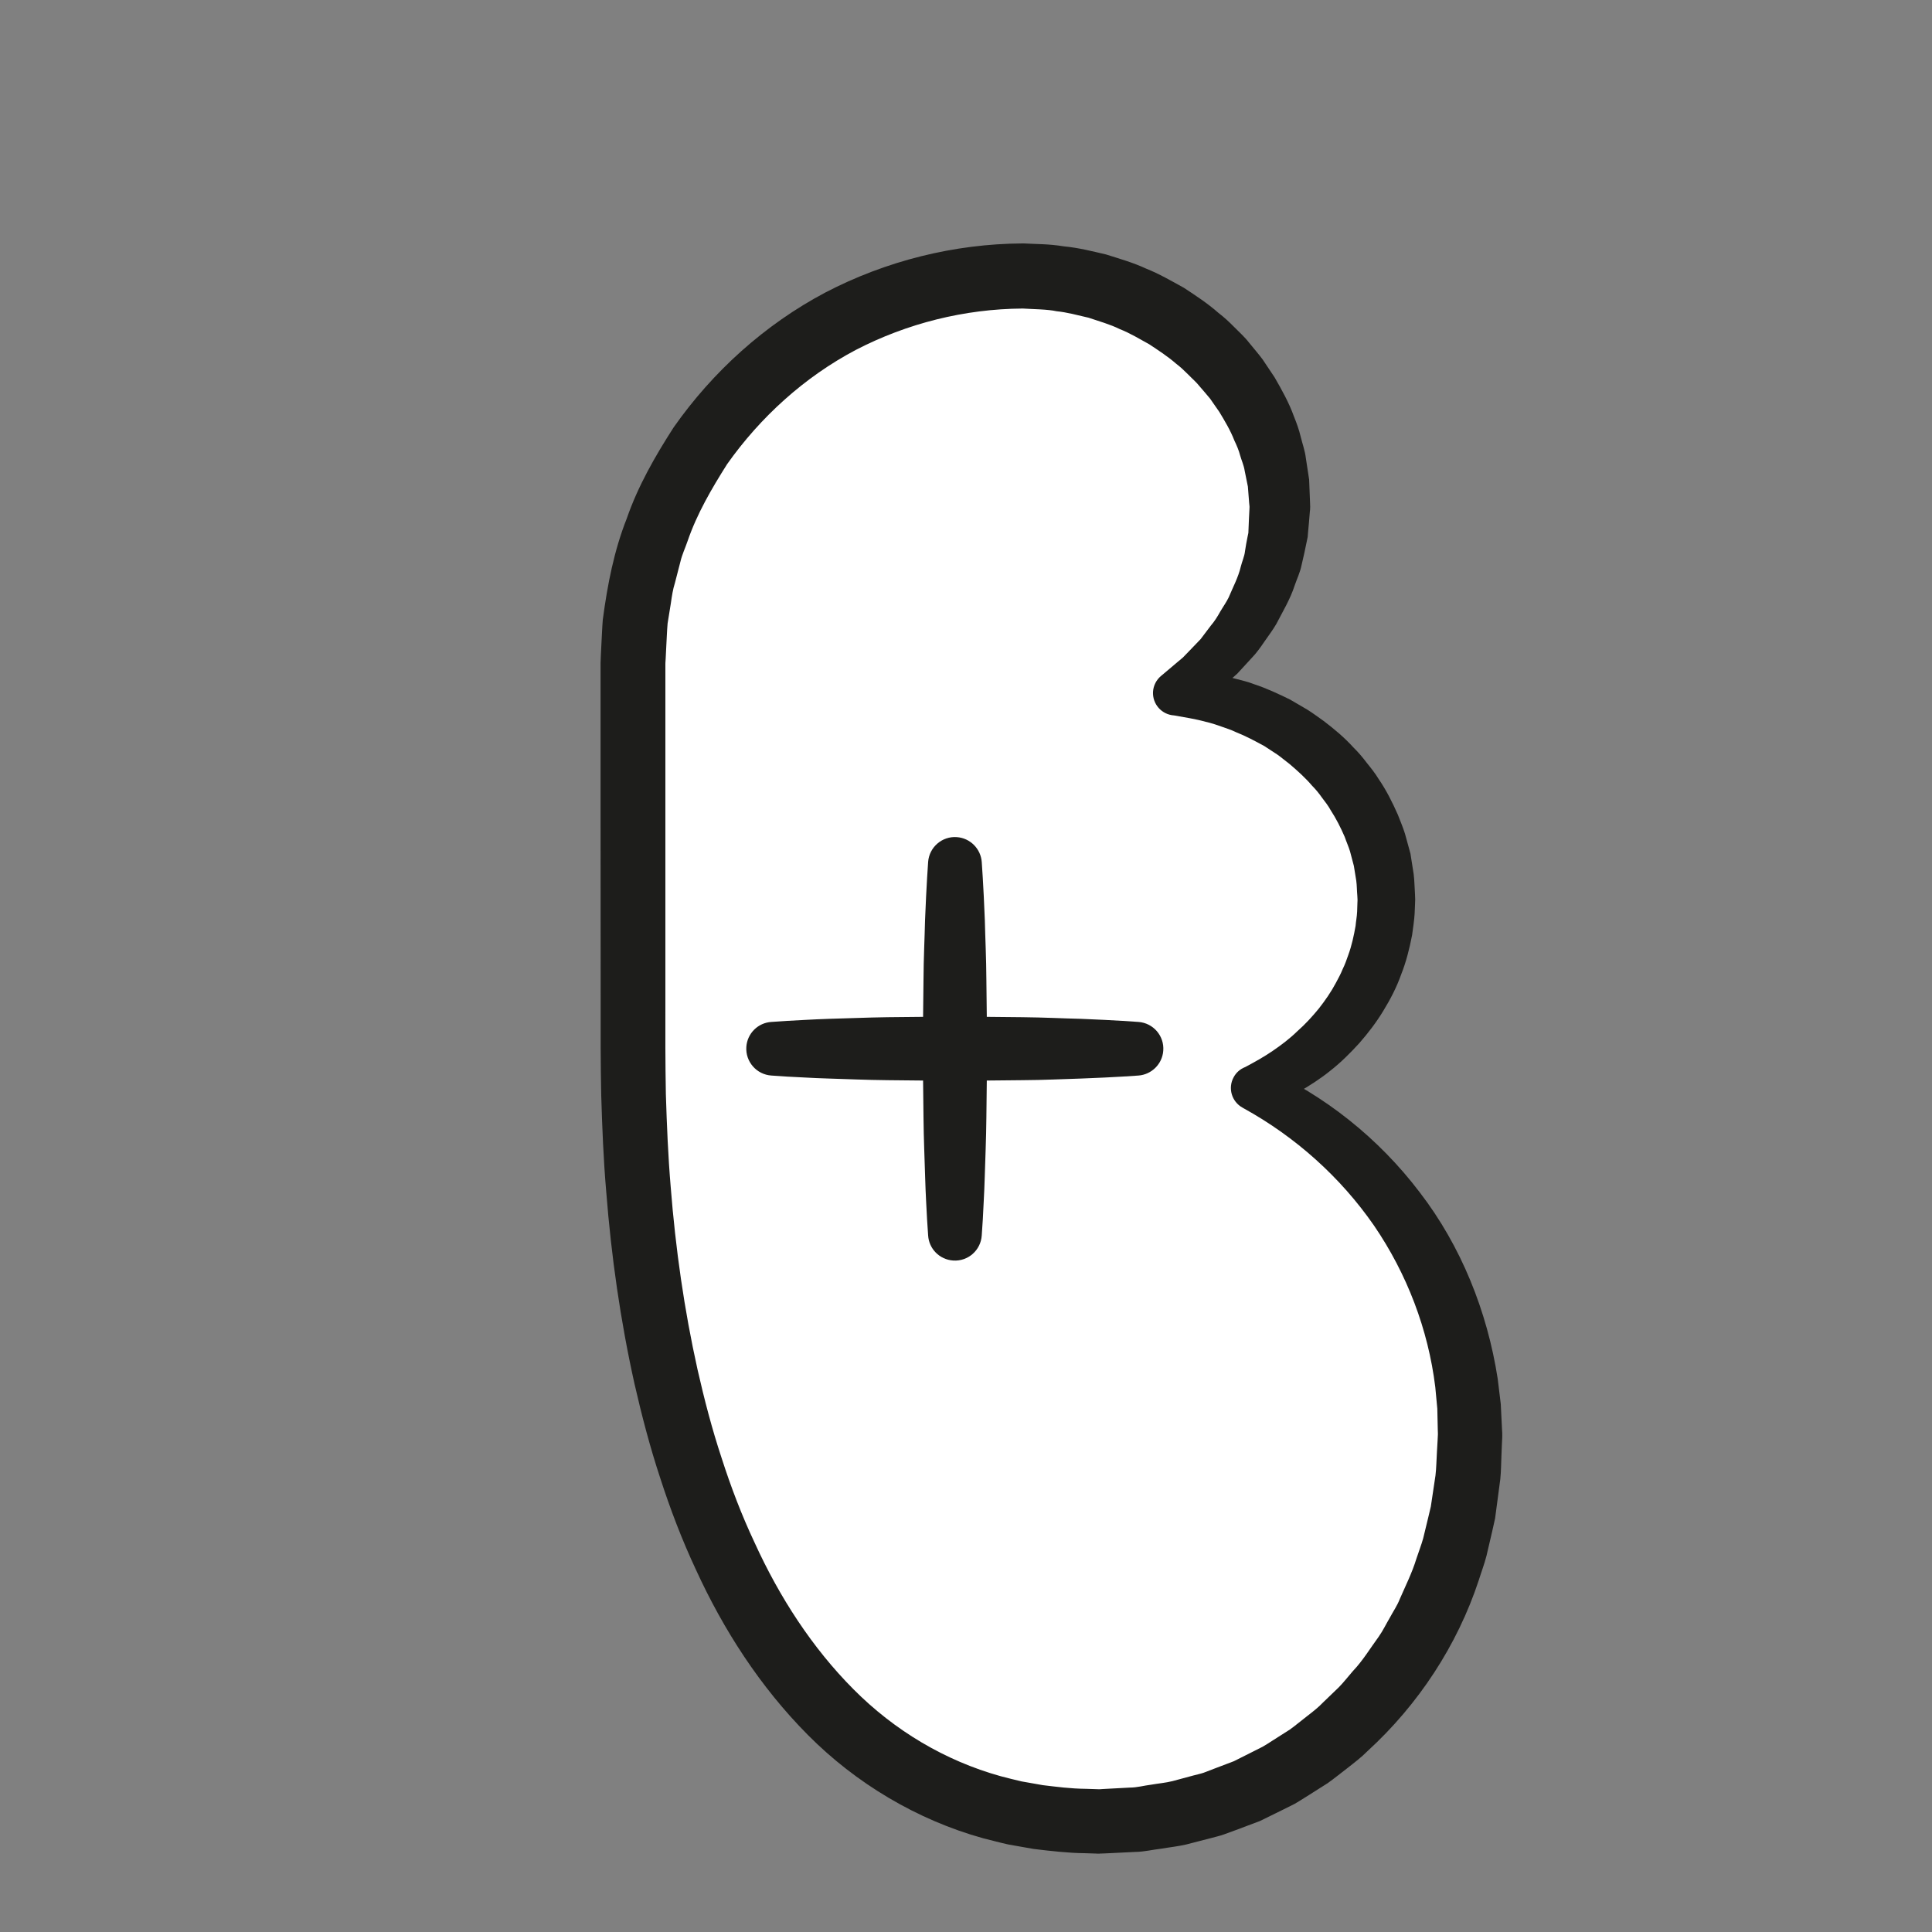 <?xml version="1.0" encoding="UTF-8" standalone="no"?>
<!DOCTYPE svg PUBLIC "-//W3C//DTD SVG 1.1//EN" "http://www.w3.org/Graphics/SVG/1.1/DTD/svg11.dtd">
<svg version="1.1" xmlns="http://www.w3.org/2000/svg" xmlns:xlink="http://www.w3.org/1999/xlink" preserveAspectRatio="xMidYMid meet" viewBox="0 0 200 200" width="200" height="200"><rect x="0" y="0" width="200" height="200" fill="#808080" stroke="none"/><defs><path d="M105.85 28.57C120.38 28.57 132.49 39.27 132.49 52.47C132.49 60.38 128.23 67.38 121.7 71.73C133.9 72.59 143.52 81.83 143.52 93.14C143.52 101.79 137.88 109.22 129.76 112.63C143.04 119.14 152.18 132.78 152.18 148.56C152.18 170.65 135.86 188.56 113.77 188.56C80.39 188.56 65.53 152.91 65.53 108.73C65.53 104.72 65.53 72.58 65.53 68.56C65.53 46.48 83.76 28.57 105.85 28.57" id="d1gQWqyDmA"></path><path d="M105.85 31.94C99.85 31.98 93.9 33.47 88.58 36.23C83.28 39.03 78.72 43.17 75.27 48.05C73.67 50.58 72.15 53.18 71.18 56.01C70.94 56.72 70.61 57.4 70.44 58.13C70.39 58.34 69.93 60.08 69.88 60.3C69.65 61.02 69.55 61.73 69.45 62.43C69.42 62.64 69.14 64.33 69.11 64.54C69.04 65.32 69.02 66.16 68.97 66.97C68.97 67.05 68.94 67.46 68.91 68.19L68.89 68.5L68.88 68.65C68.88 68.7 68.88 68.72 68.88 68.73C68.89 68.41 68.88 68.68 68.88 68.63C68.88 68.67 68.88 68.88 68.88 69.24L68.88 74.14L68.88 83.94C68.88 95.7 68.88 102.24 68.88 103.55C68.87 106.83 68.87 110.08 68.93 113.27C69.03 116.47 69.16 119.68 69.43 122.86C69.93 129.25 70.83 135.58 72.21 141.78C72.91 144.87 73.71 147.94 74.7 150.93C75.66 153.92 76.78 156.86 78.11 159.68C80.69 165.35 84.09 170.59 88.35 174.87C92.6 179.15 97.84 182.27 103.58 183.87C104.3 184.05 105.02 184.25 105.75 184.41C105.97 184.45 107.74 184.76 107.96 184.8C109.42 184.97 110.74 185.16 112.47 185.18C112.55 185.18 112.96 185.19 113.69 185.22C113.78 185.22 113.84 185.22 113.85 185.22C113.9 185.23 113.68 185.22 113.8 185.22C113.81 185.22 113.83 185.22 113.88 185.22L114.16 185.2L114.71 185.17C116.06 185.1 116.81 185.06 116.96 185.05C117.71 185.05 118.43 184.84 119.17 184.75C119.91 184.62 120.66 184.56 121.38 184.38C121.59 184.32 123.32 183.86 123.53 183.8C123.89 183.7 124.26 183.63 124.61 183.51C124.68 183.48 125.02 183.35 125.65 183.11L127.73 182.32L129.72 181.32C130.32 181.02 130.65 180.85 130.71 180.82C131.04 180.64 131.34 180.43 131.66 180.23C131.84 180.11 133.35 179.15 133.53 179.04C134.14 178.6 134.7 178.12 135.29 177.67C135.88 177.21 136.47 176.76 136.98 176.22C137.14 176.07 138.43 174.83 138.59 174.67C139.11 174.14 139.56 173.55 140.05 172.99C141.08 171.91 141.85 170.62 142.73 169.42C143.16 168.81 143.48 168.13 143.86 167.49C144.21 166.83 144.64 166.22 144.91 165.52C145.51 164.14 146.18 162.81 146.62 161.37C146.85 160.66 147.13 159.96 147.33 159.24C147.36 159.09 147.54 158.36 147.86 157.05L148.12 155.95L148.28 154.88C148.47 153.6 148.58 152.89 148.6 152.74C148.69 152 148.7 151.13 148.75 150.33C148.76 150.25 148.78 149.84 148.82 149.11L148.85 148.5C148.85 148.45 148.85 148.43 148.85 148.42C148.85 148.7 148.85 148.46 148.85 148.51C148.85 148.5 148.85 148.45 148.85 148.36L148.84 148.08L148.79 145.83C148.66 144.49 148.59 143.74 148.58 143.59C147.85 137.63 145.65 131.86 142.23 126.86C138.78 121.88 134.13 117.7 128.74 114.73C128.72 114.72 128.63 114.67 128.62 114.66C127.5 114.04 127.09 112.63 127.71 111.51C127.97 111.02 128.39 110.67 128.86 110.48C128.86 110.48 128.86 110.48 128.87 110.48C129.85 109.96 130.82 109.42 131.73 108.8C132.64 108.18 133.51 107.52 134.29 106.76C135.11 106.04 135.84 105.24 136.52 104.41C137.18 103.57 137.79 102.69 138.29 101.75C138.54 101.29 138.79 100.82 138.99 100.33C139.22 99.86 139.4 99.37 139.57 98.87C139.93 97.89 140.15 96.86 140.33 95.84C140.37 95.34 140.46 94.96 140.49 94.37C140.49 94.31 140.5 94 140.52 93.45L140.53 93.22L140.53 93.11L140.54 93.05C140.54 93.03 140.54 93.02 140.54 93.02C140.54 92.99 140.53 93.24 140.53 93.13C140.53 93.13 140.53 93.12 140.53 93.12C140.52 92.88 140.51 92.75 140.51 92.73C140.46 92.21 140.47 91.69 140.4 91.17C140.38 91.07 140.3 90.56 140.15 89.63C139.91 88.73 139.77 88.22 139.75 88.12C139.6 87.63 139.38 87.15 139.21 86.65C138.8 85.7 138.33 84.76 137.75 83.87C137.5 83.41 137.17 82.99 136.85 82.57C136.54 82.13 136.21 81.72 135.83 81.34C135.14 80.53 134.34 79.81 133.52 79.11C133.09 78.79 132.68 78.43 132.24 78.12C132.1 78.03 131.01 77.32 130.88 77.23C129.92 76.71 128.96 76.19 127.94 75.79C127.44 75.54 126.92 75.39 126.4 75.2C125.88 75.01 125.35 74.84 124.81 74.72C123.74 74.42 122.64 74.26 121.54 74.06C121.54 74.06 121.54 74.06 121.54 74.06C120.26 73.98 119.29 72.89 119.36 71.61C119.4 70.96 119.71 70.38 120.17 69.99C120.19 69.97 120.27 69.91 120.41 69.79L121.77 68.64L122.45 68.07L123.07 67.43L124.29 66.16C124.92 65.33 125.27 64.86 125.34 64.77C125.72 64.33 126.03 63.83 126.31 63.33C126.6 62.83 126.94 62.36 127.19 61.85C127.63 60.79 128.18 59.78 128.44 58.68C128.57 58.14 128.83 57.58 128.88 57.07C128.95 56.56 129.05 56.06 129.15 55.55C129.15 55.53 129.18 55.4 129.23 55.17L129.25 54.69L129.29 53.71L129.34 52.73L129.35 52.48L129.35 52.36L129.36 52.3C129.36 52.28 129.36 52.27 129.36 52.27C129.35 52.36 129.37 52.05 129.35 52.47C129.35 52.46 129.35 52.46 129.35 52.45L129.31 52.04L129.18 50.37C128.98 49.39 128.87 48.85 128.85 48.74C128.77 48.19 128.53 47.68 128.38 47.15C128.24 46.61 128.02 46.1 127.78 45.6C127.38 44.56 126.8 43.6 126.23 42.65C126.14 42.51 125.36 41.41 125.27 41.27C124.92 40.83 124.54 40.42 124.18 39.99C123.83 39.54 123.39 39.18 123 38.77C122.6 38.37 122.19 37.98 121.74 37.64C120.88 36.89 119.92 36.27 118.97 35.64C117.97 35.09 116.99 34.49 115.92 34.07C114.89 33.56 113.77 33.26 112.69 32.89C111.57 32.63 110.43 32.32 109.38 32.22C108.43 32.01 106.96 32.01 105.69 31.93C105.72 31.93 105.82 31.94 105.85 31.94ZM106 25.2C107.34 25.28 108.5 25.24 110.12 25.5C111.68 25.65 113.07 26.01 114.49 26.34C115.88 26.78 117.3 27.18 118.63 27.8C119.99 28.34 121.26 29.08 122.55 29.79C123.78 30.6 125.01 31.4 126.12 32.38C126.71 32.83 127.25 33.33 127.77 33.86C128.29 34.39 128.85 34.88 129.3 35.47C129.77 36.05 130.26 36.61 130.7 37.2C130.83 37.39 131.82 38.88 131.95 39.07C132.69 40.36 133.43 41.67 133.94 43.09C134.22 43.78 134.48 44.49 134.65 45.22C134.83 45.95 135.09 46.66 135.18 47.41C135.21 47.56 135.32 48.3 135.52 49.64L135.61 51.89L135.63 52.45L135.62 52.72L135.62 52.78L135.6 52.9L135.58 53.15L135.5 54.12L135.41 55.1L135.37 55.59C135.3 55.94 135.26 56.13 135.25 56.17C135.09 56.94 134.93 57.72 134.74 58.49C134.58 59.28 134.26 59.91 134.02 60.62C133.56 62.04 132.79 63.3 132.12 64.6C131.75 65.24 131.3 65.82 130.89 66.42C130.48 67.02 130.06 67.62 129.55 68.14C129.45 68.24 128.96 68.78 128.08 69.74L126.46 71.17L125.65 71.87L124.76 72.48L122.99 73.68L121.86 69.41C121.86 69.41 121.87 69.41 121.87 69.41C123.2 69.48 124.55 69.55 125.87 69.82C126.54 69.91 127.19 70.07 127.85 70.25C128.5 70.42 129.17 70.57 129.8 70.82C131.09 71.24 132.32 71.82 133.55 72.42C133.73 72.53 135.15 73.35 135.33 73.46C135.91 73.82 136.46 74.24 137.02 74.63C138.11 75.46 139.18 76.35 140.11 77.38C140.61 77.87 141.06 78.4 141.48 78.96C141.92 79.5 142.35 80.04 142.72 80.65C143.51 81.8 144.14 83.06 144.71 84.35C144.96 85 145.24 85.65 145.45 86.33C145.49 86.46 145.68 87.14 146.01 88.37C146.21 89.63 146.32 90.33 146.34 90.47C146.43 91.17 146.43 91.88 146.48 92.58C146.48 92.62 146.49 92.79 146.5 93.11L146.48 93.69C146.45 94.25 146.44 94.55 146.44 94.61C146.4 95.25 146.28 96.08 146.18 96.8C145.91 98.19 145.57 99.56 145.05 100.87C144.58 102.2 143.93 103.45 143.2 104.64C142.48 105.83 141.63 106.94 140.72 107.98C139.79 109 138.82 109.97 137.74 110.82C136.68 111.68 135.52 112.42 134.35 113.09C133.17 113.76 131.93 114.3 130.67 114.78C130.67 114.78 130.67 114.78 130.67 114.78C130.74 112.23 130.78 110.82 130.79 110.54C137.11 113.36 142.73 117.84 146.97 123.43C151.25 128.99 153.96 135.75 155.04 142.72C155.06 142.89 155.16 143.77 155.36 145.35L155.49 148L155.51 148.33C155.51 148.43 155.51 148.48 155.51 148.49C155.51 148.59 155.52 148.4 155.51 148.73C155.51 148.74 155.51 148.76 155.51 148.81L155.48 149.42C155.45 150.15 155.44 150.56 155.43 150.64C155.39 151.47 155.4 152.24 155.31 153.12C155.28 153.3 155.17 154.21 154.95 155.84L154.77 157.19L154.48 158.49C154.12 160.03 153.92 160.89 153.88 161.06C153.66 161.92 153.34 162.75 153.08 163.59C150.86 170.32 146.84 176.44 141.59 181.25C140.96 181.89 140.25 182.43 139.55 182.98C138.84 183.52 138.15 184.09 137.43 184.6C137.2 184.75 135.39 185.89 135.17 186.03C134.79 186.26 134.42 186.51 134.03 186.73C133.95 186.77 133.55 186.97 132.83 187.33L130.43 188.51L127.93 189.45C127.18 189.73 126.76 189.88 126.67 189.91C126.25 190.06 125.82 190.15 125.39 190.27C125.13 190.33 123.06 190.87 122.8 190.94C121.94 191.14 121.05 191.23 120.18 191.38C119.3 191.48 118.43 191.7 117.54 191.71C117.36 191.72 116.48 191.76 114.89 191.84L114.23 191.87L113.89 191.88C113.84 191.89 113.82 191.89 113.81 191.89C113.88 191.89 113.62 191.89 113.62 191.89C113.61 191.89 113.56 191.89 113.46 191.88C112.73 191.86 112.32 191.84 112.24 191.84C110.69 191.83 108.77 191.62 106.99 191.4C106.73 191.35 104.64 190.98 104.38 190.94C103.51 190.75 102.65 190.51 101.79 190.3C94.93 188.4 88.59 184.6 83.64 179.61C78.67 174.61 74.88 168.69 72.04 162.49C70.59 159.39 69.38 156.21 68.34 152.99C67.28 149.78 66.43 146.52 65.68 143.24C64.22 136.68 63.28 130.04 62.76 123.4C62.47 120.08 62.34 116.75 62.24 113.43C62.17 110.08 62.17 106.8 62.18 103.55C62.18 102.24 62.17 95.7 62.17 83.94L62.17 74.14L62.17 69.24L62.17 68.63L62.2 67.85C62.24 67.11 62.26 66.7 62.26 66.62C62.31 65.8 62.33 65.01 62.4 64.16C62.89 60.46 63.58 56.97 64.88 53.68C66.04 50.32 67.82 47.22 69.73 44.25C73.79 38.46 79.18 33.59 85.44 30.28C91.71 27.01 98.77 25.24 105.85 25.2C105.88 25.2 105.97 25.2 106 25.2Z" id="b5RP7EftW"></path><path d="M101.63 89.23C101.63 89.23 101.81 91.65 101.95 95.27C101.99 97.08 102.1 99.2 102.11 101.46C102.14 103.73 102.16 106.15 102.19 108.56C102.16 110.98 102.14 113.4 102.11 115.66C102.09 117.93 101.99 120.04 101.94 121.85C101.89 123.67 101.78 125.18 101.74 126.23C101.67 127.29 101.63 127.89 101.63 127.89C101.53 129.43 100.21 130.59 98.68 130.49C97.26 130.4 96.16 129.27 96.08 127.89C96.08 127.89 96.04 127.29 95.97 126.23C95.92 125.18 95.82 123.67 95.77 121.85C95.72 120.04 95.62 117.93 95.6 115.66C95.57 113.4 95.55 110.98 95.52 108.56C95.55 106.15 95.57 103.73 95.6 101.46C95.61 99.2 95.72 97.08 95.76 95.27C95.9 91.65 96.08 89.23 96.08 89.23C96.19 87.7 97.53 86.54 99.06 86.66C100.45 86.76 101.53 87.88 101.63 89.23" id="a2iALqjxK7"></path><path d="M79.86 105.79C79.86 105.79 80.45 105.75 81.49 105.68C82.53 105.63 84.01 105.53 85.79 105.47C87.57 105.43 89.65 105.33 91.88 105.3C94.1 105.28 96.48 105.26 98.85 105.23C101.23 105.26 103.6 105.28 105.83 105.3C108.06 105.32 110.13 105.43 111.92 105.47C115.48 105.61 117.85 105.79 117.85 105.79C119.39 105.9 120.54 107.24 120.42 108.77C120.32 110.16 119.2 111.24 117.85 111.34C117.85 111.34 115.48 111.52 111.92 111.65C110.13 111.7 108.06 111.81 105.83 111.82C103.6 111.85 101.23 111.87 98.85 111.89C96.48 111.87 94.1 111.84 91.88 111.82C89.65 111.8 87.57 111.7 85.79 111.65C84.01 111.6 82.53 111.49 81.49 111.45C80.45 111.38 79.86 111.34 79.86 111.34C78.32 111.24 77.16 109.91 77.26 108.38C77.35 106.97 78.48 105.87 79.86 105.79" id="a2wYaVDM54"></path></defs><g><g><g><use xlink:href="#d1gQWqyDmA" opacity="1" fill="#ffffff" fill-opacity="1"></use><g><use xlink:href="#d1gQWqyDmA" opacity="1" fill-opacity="0" stroke="#000000" stroke-width="1" stroke-opacity="0"></use></g></g><g><use xlink:href="#b5RP7EftW" opacity="1" fill="#1d1d1b" fill-opacity="1"></use><g><use xlink:href="#b5RP7EftW" opacity="1" fill-opacity="0" stroke="#000000" stroke-width="1" stroke-opacity="0"></use></g></g><g><use xlink:href="#a2iALqjxK7" opacity="1" fill="#1d1d1b" fill-opacity="1"></use><g><use xlink:href="#a2iALqjxK7" opacity="1" fill-opacity="0" stroke="#000000" stroke-width="1" stroke-opacity="0"></use></g></g><g><use xlink:href="#a2wYaVDM54" opacity="1" fill="#1d1d1b" fill-opacity="1"></use><g><use xlink:href="#a2wYaVDM54" opacity="1" fill-opacity="0" stroke="#000000" stroke-width="1" stroke-opacity="0"></use></g></g></g></g></svg>